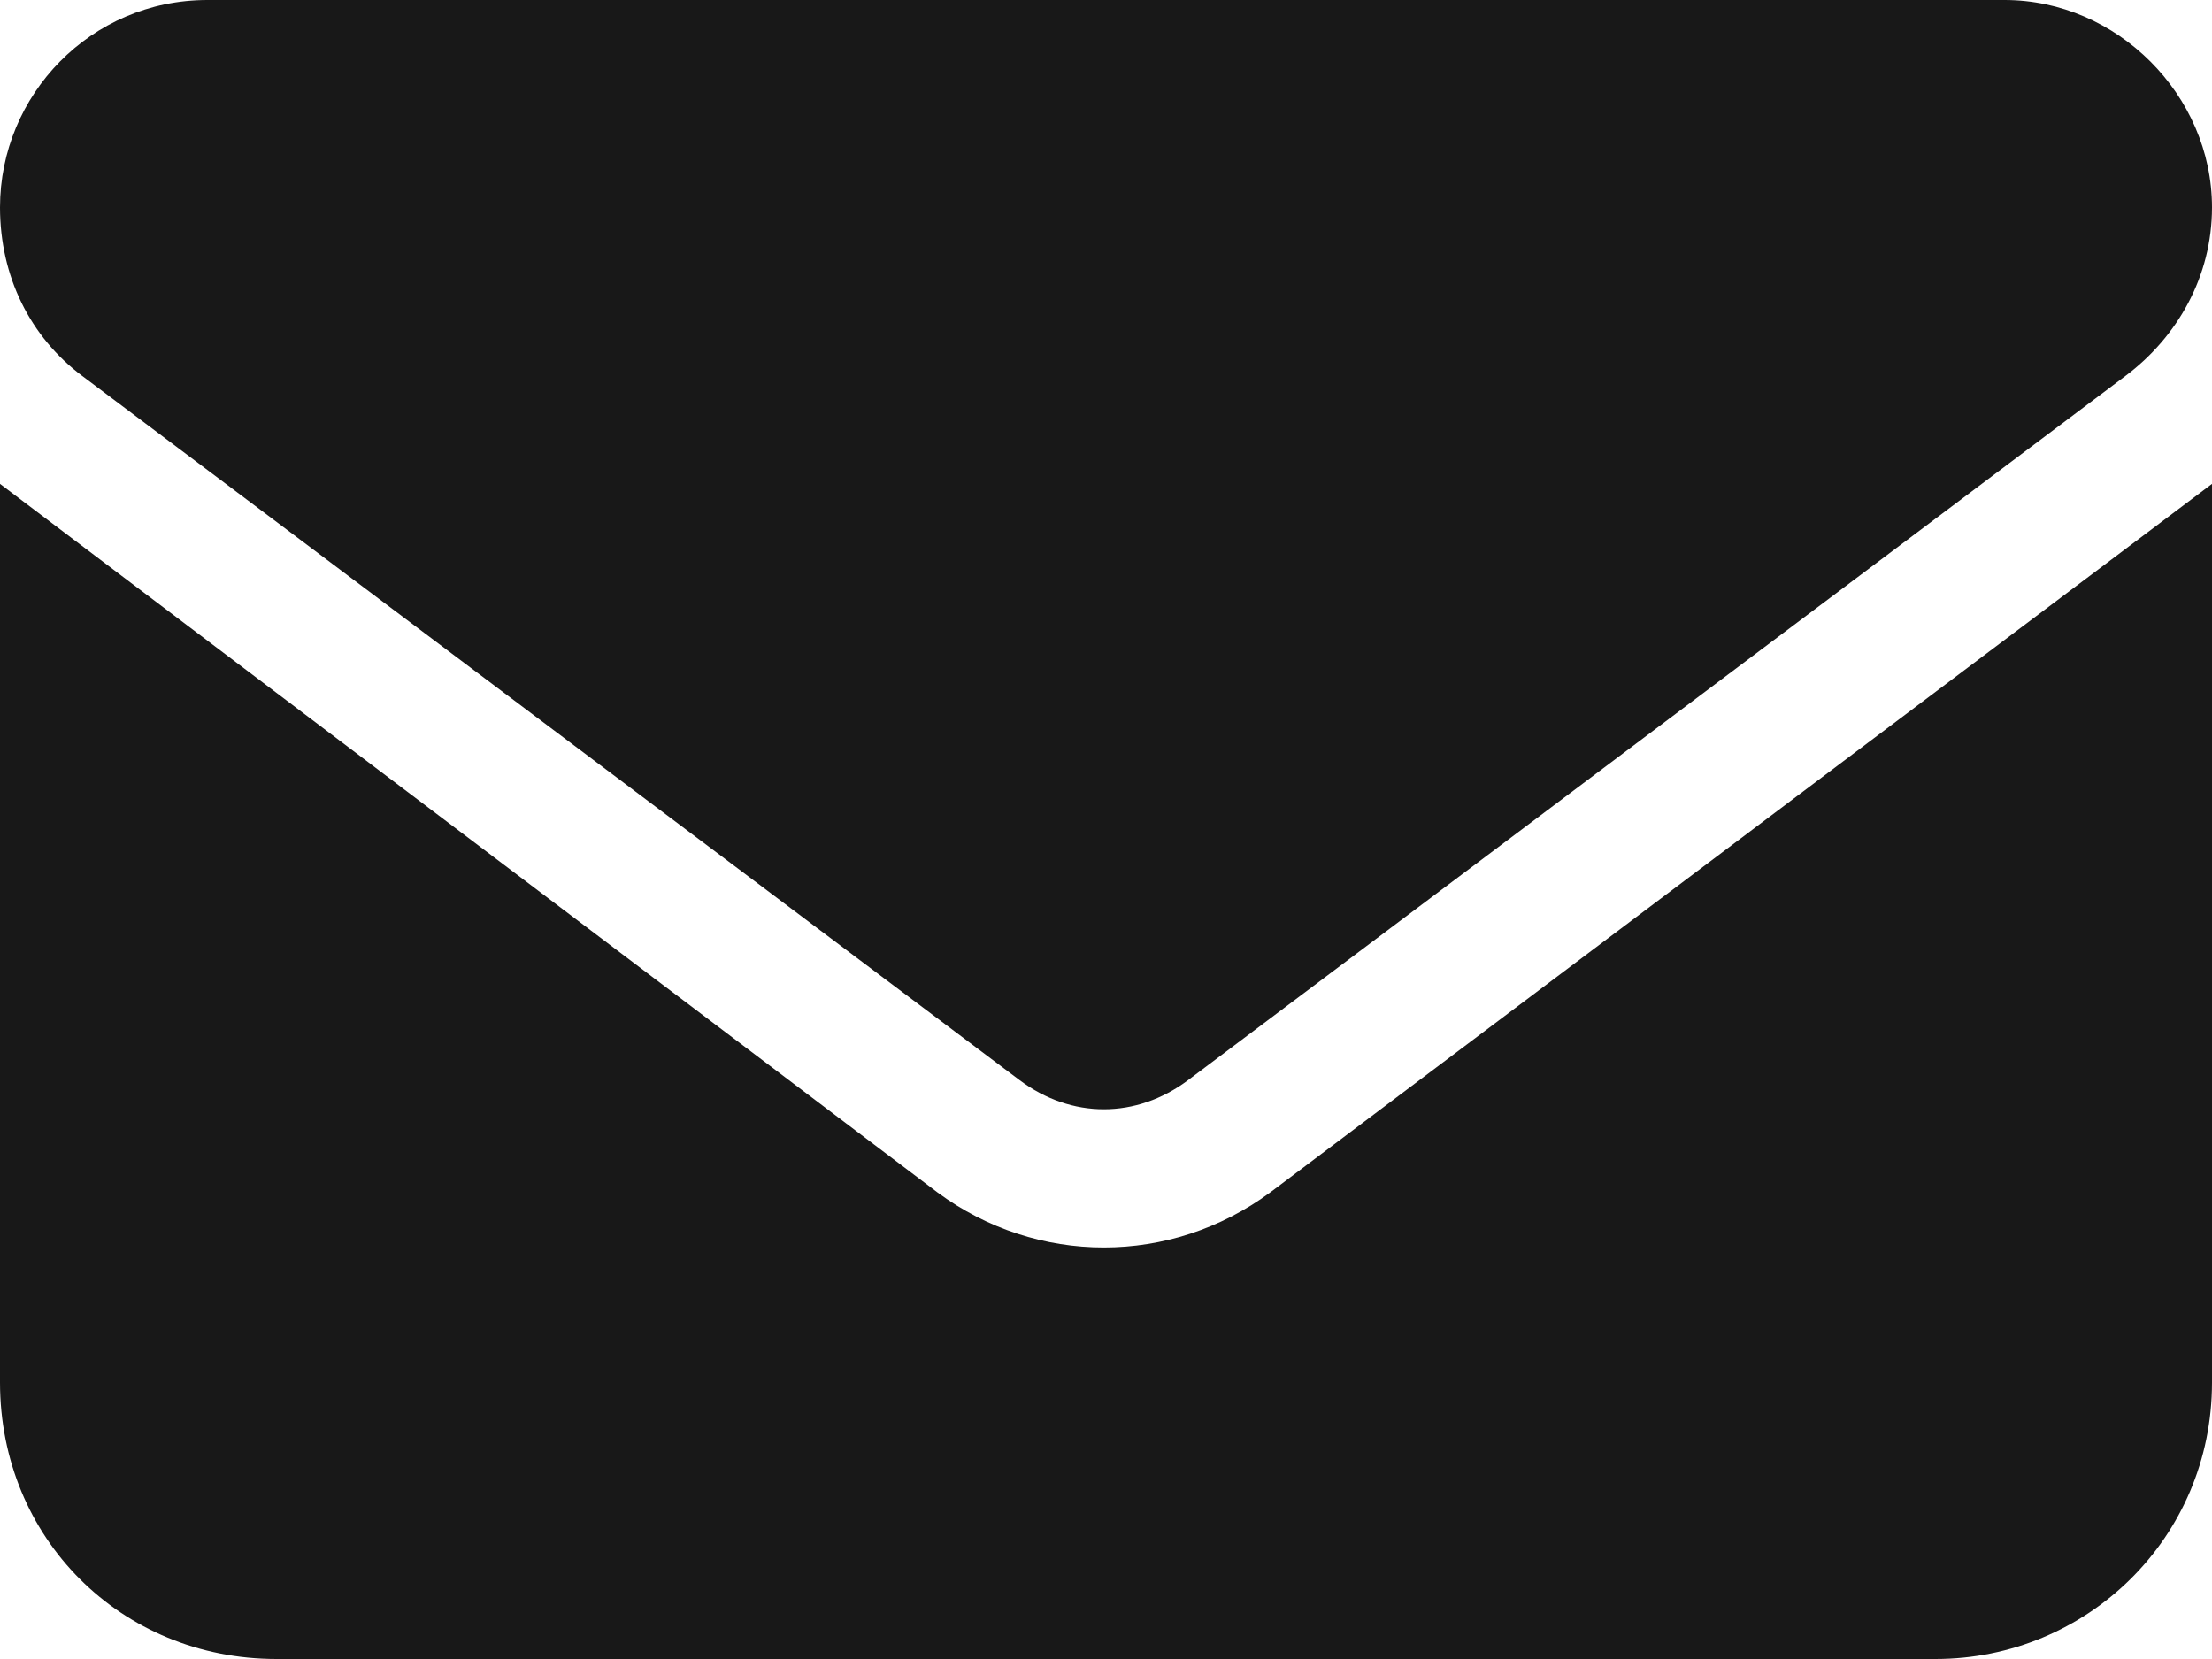 <svg width="24" height="18" viewBox="0 0 24 18" fill="none" xmlns="http://www.w3.org/2000/svg">
<path d="M21.75 0C22.969 0 24 1.031 24 2.25C24 3 23.625 3.656 23.062 4.078L12.891 11.719C12.328 12.141 11.625 12.141 11.062 11.719L0.891 4.078C0.328 3.656 0 3 0 2.25C0 1.031 0.984 0 2.25 0H21.75ZM10.172 12.938C11.25 13.734 12.703 13.734 13.781 12.938L24 5.25V15C24 16.688 22.641 18 21 18H3C1.312 18 0 16.688 0 15V5.25L10.172 12.938Z" fill="#181818"/>
</svg>
